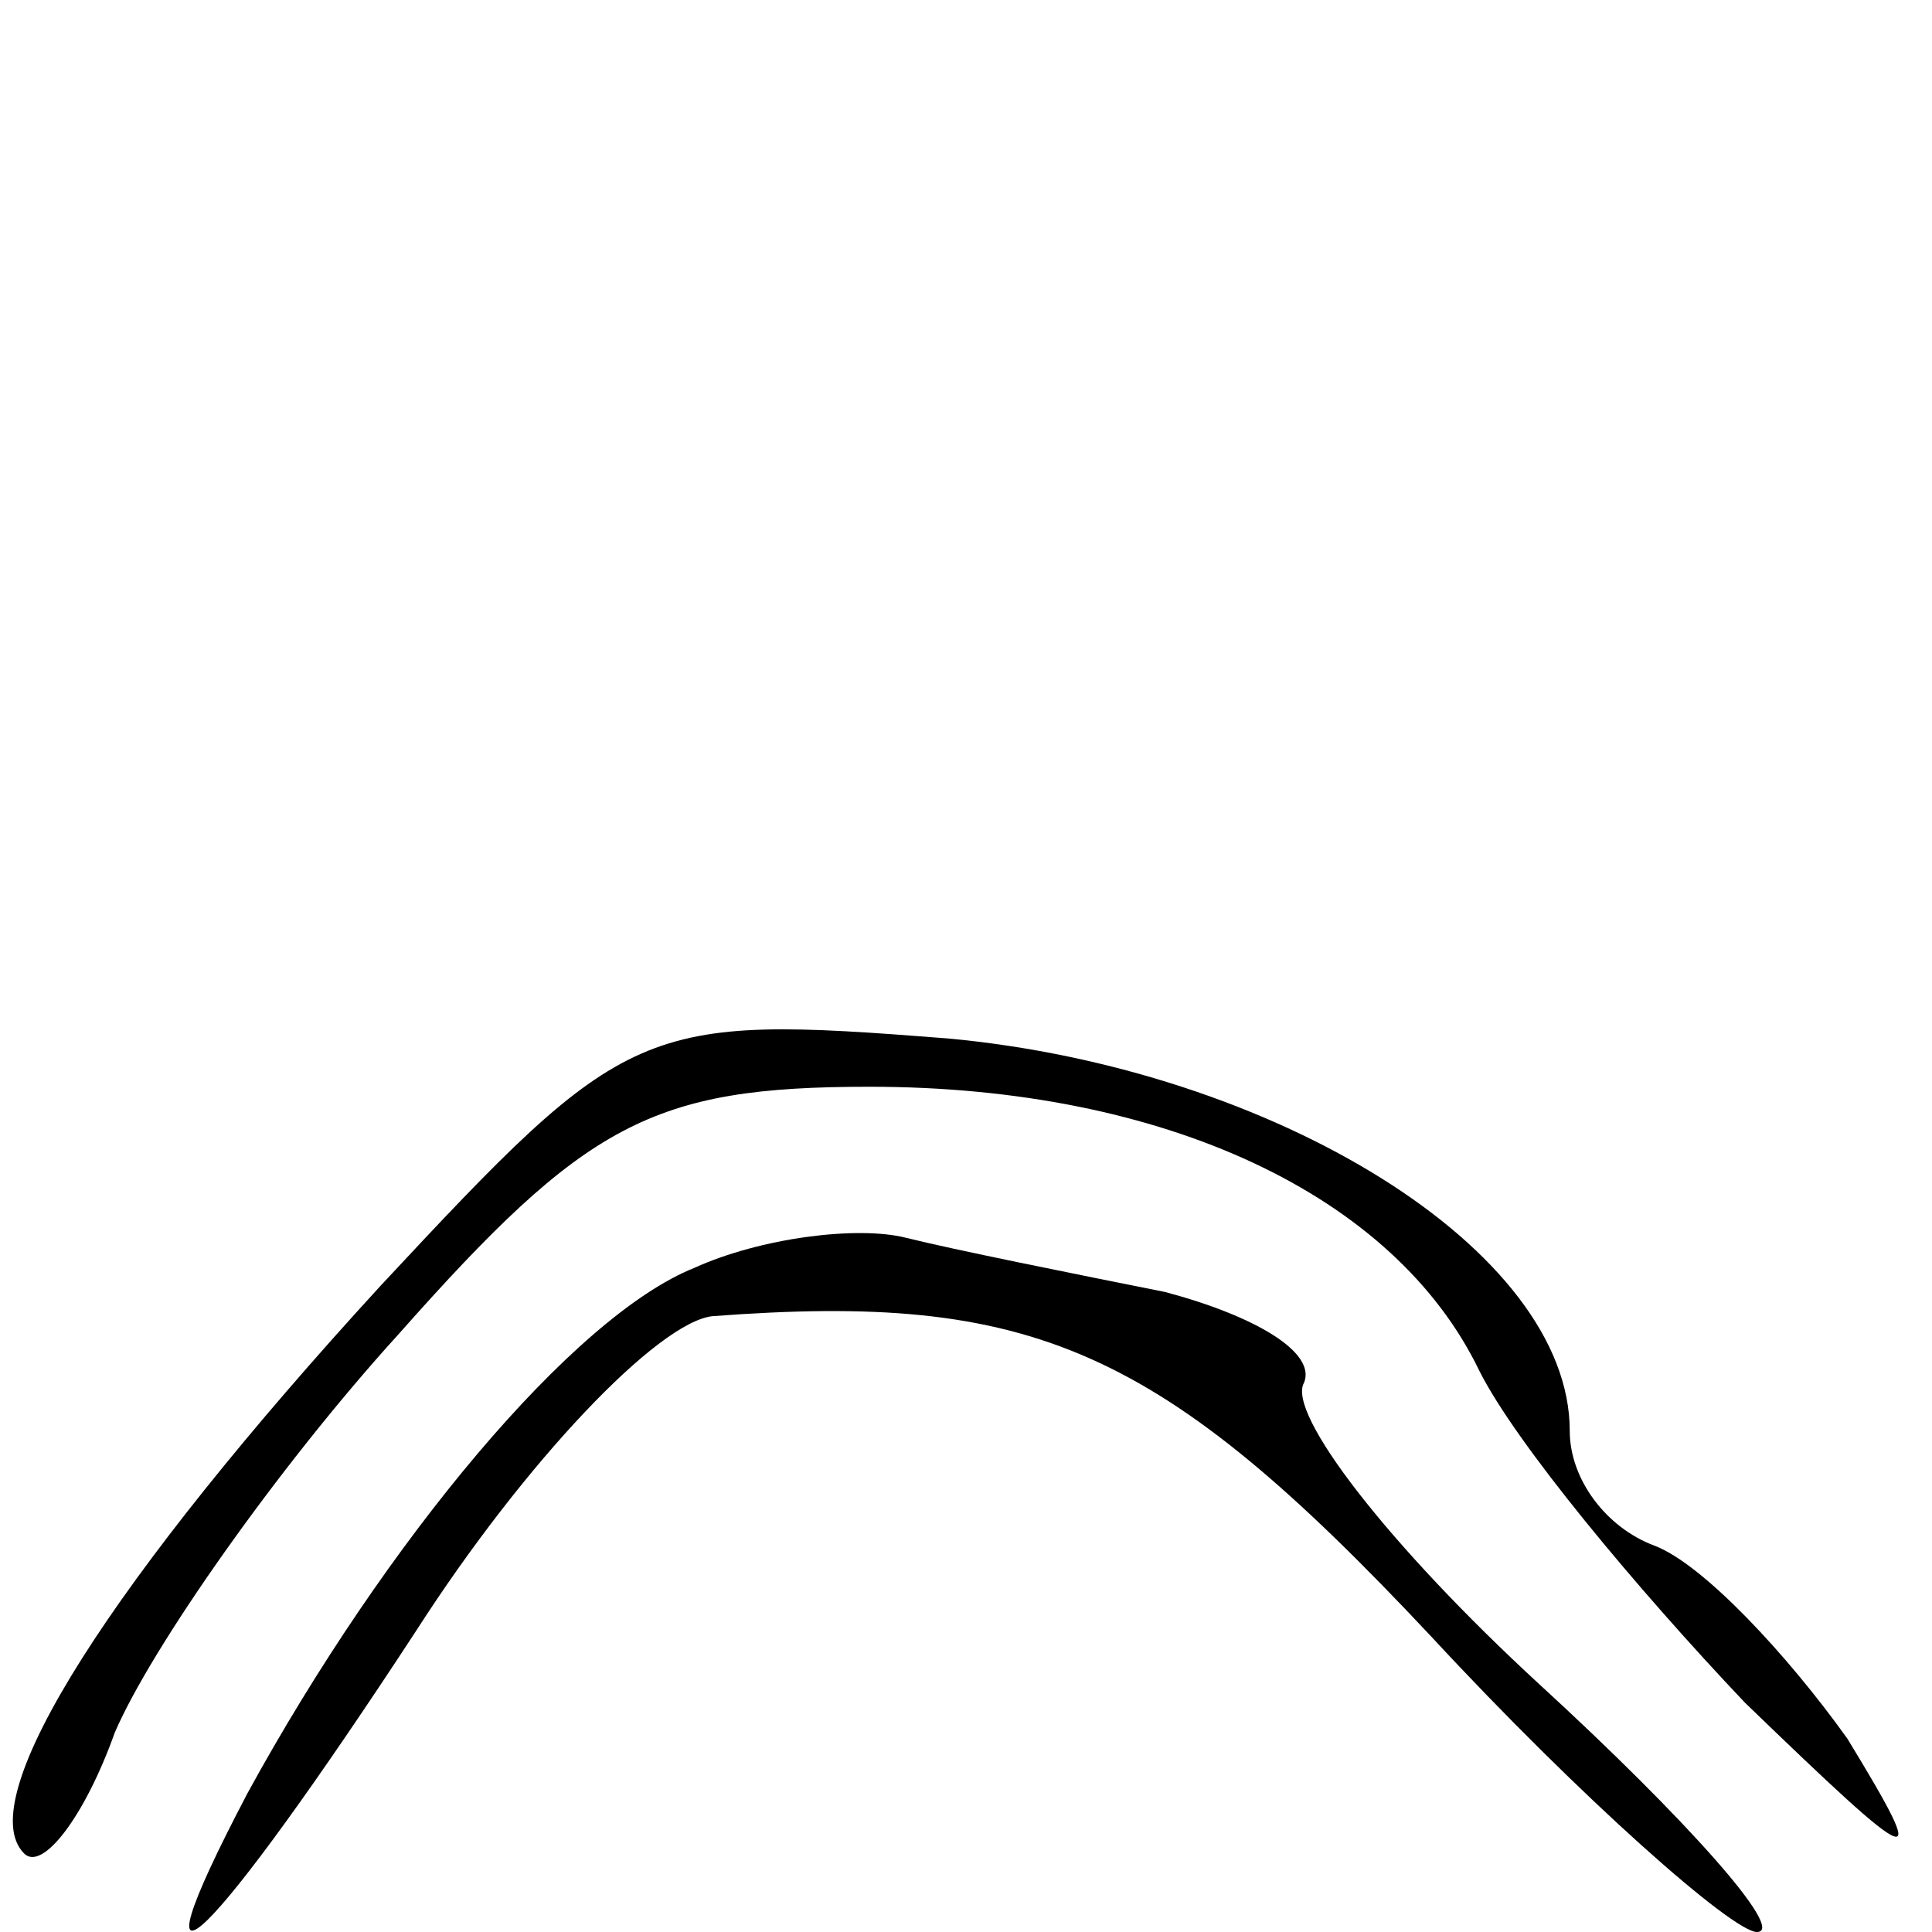 <?xml version="1.0" standalone="no"?>
<!DOCTYPE svg PUBLIC "-//W3C//DTD SVG 20010904//EN"
 "http://www.w3.org/TR/2001/REC-SVG-20010904/DTD/svg10.dtd">
<svg version="1.0" xmlns="http://www.w3.org/2000/svg"
 width="32pt" height="32pt" viewBox="0 0 32 32"
 preserveAspectRatio="xMidYMid meet">
<g transform="translate(0,32) scale(0.1,-0.1)"
fill="#000000" stroke="none">
<path fill="#000000" stroke="none" d="M63 107 c-44 -48 -68 -85 -59 -94 3 -3
10 6 15 20 6 14 27 44 47 66 31 35 42 41 78 41 49 0 87 -18 101 -47 6 -12 26
-36 44 -55 29 -28 31 -29 17 -6 -10 14 -24 29 -32 32 -8 3 -14 11 -14 19 0 30
-49 60 -103 65 -51 4 -53 3 -94 -41z"/>
<path fill="#000000" stroke="none" d="M115 110 c-20 -8 -51 -45 -74 -87 -21
-40 -6 -25 28 27 18 28 40 51 49 52 53 4 74 -5 119 -53 25 -27 50 -49 54 -49
5 0 -12 19 -36 41 -25 23 -42 45 -39 50 2 5 -8 11 -23 15 -15 3 -35 7 -43 9
-8 2 -24 0 -35 -5z"/>
</g>
</svg>
